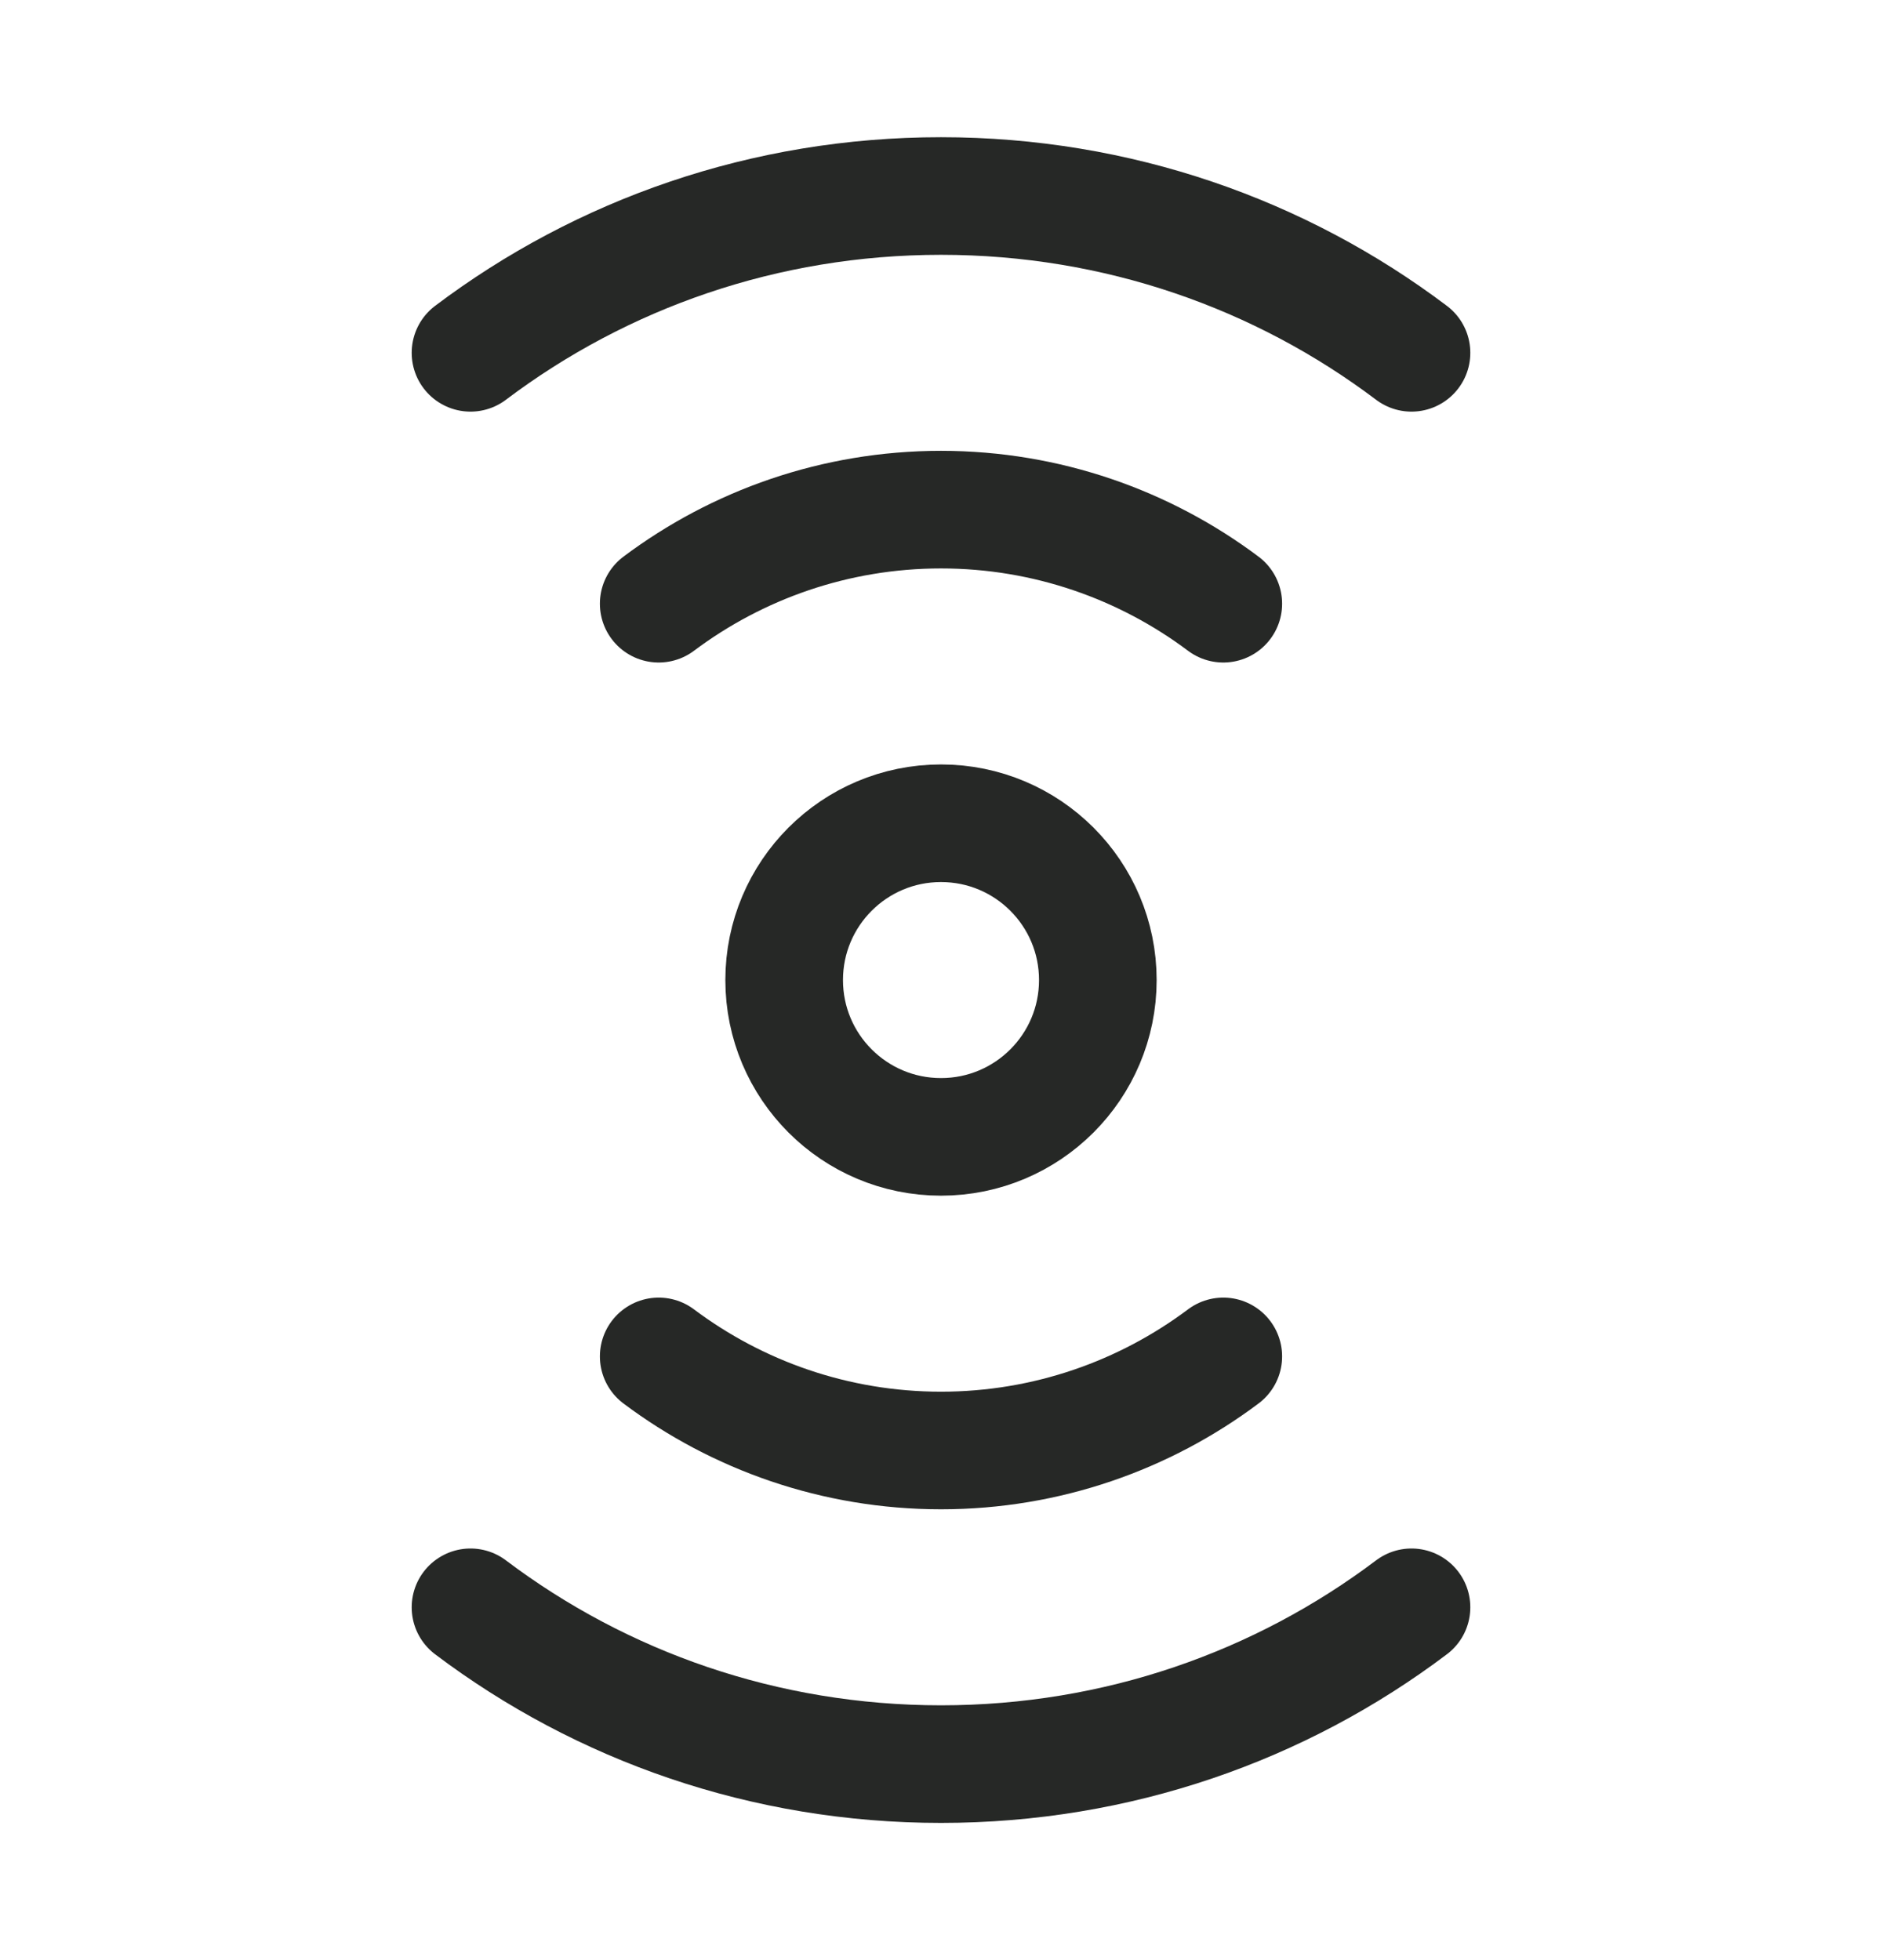 <svg width="24" height="25" viewBox="0 0 24 25" fill="none" xmlns="http://www.w3.org/2000/svg">
<path d="M14 12.5C14 11.395 13.105 10.5 12 10.5C10.895 10.5 10 11.395 10 12.5C10 13.605 10.895 14.5 12 14.5C13.105 14.5 14 13.605 14 12.5Z" stroke="#262826" stroke-width="1.5" stroke-linecap="round" stroke-linejoin="round"/>
<path d="M18 4.5C16.33 3.24 14.25 2.5 12 2.5C9.75 2.5 7.67 3.24 6 4.5" stroke="#262826" stroke-width="1.5" stroke-linecap="round" stroke-linejoin="round"/>
<path d="M6 20.5C7.67 21.76 9.75 22.5 12 22.5C14.25 22.5 16.33 21.76 18 20.5" stroke="#262826" stroke-width="1.5" stroke-linecap="round" stroke-linejoin="round"/>
<path d="M15.6 7.7C14.6 6.95 13.35 6.5 12 6.5C10.65 6.5 9.4 6.95 8.4 7.7" stroke="#262826" stroke-width="1.5" stroke-linecap="round" stroke-linejoin="round"/>
<path d="M8.4 17.3C9.4 18.05 10.65 18.5 12 18.5C13.35 18.5 14.6 18.05 15.6 17.3" stroke="#262826" stroke-width="1.5" stroke-linecap="round" stroke-linejoin="round"/>
</svg>
